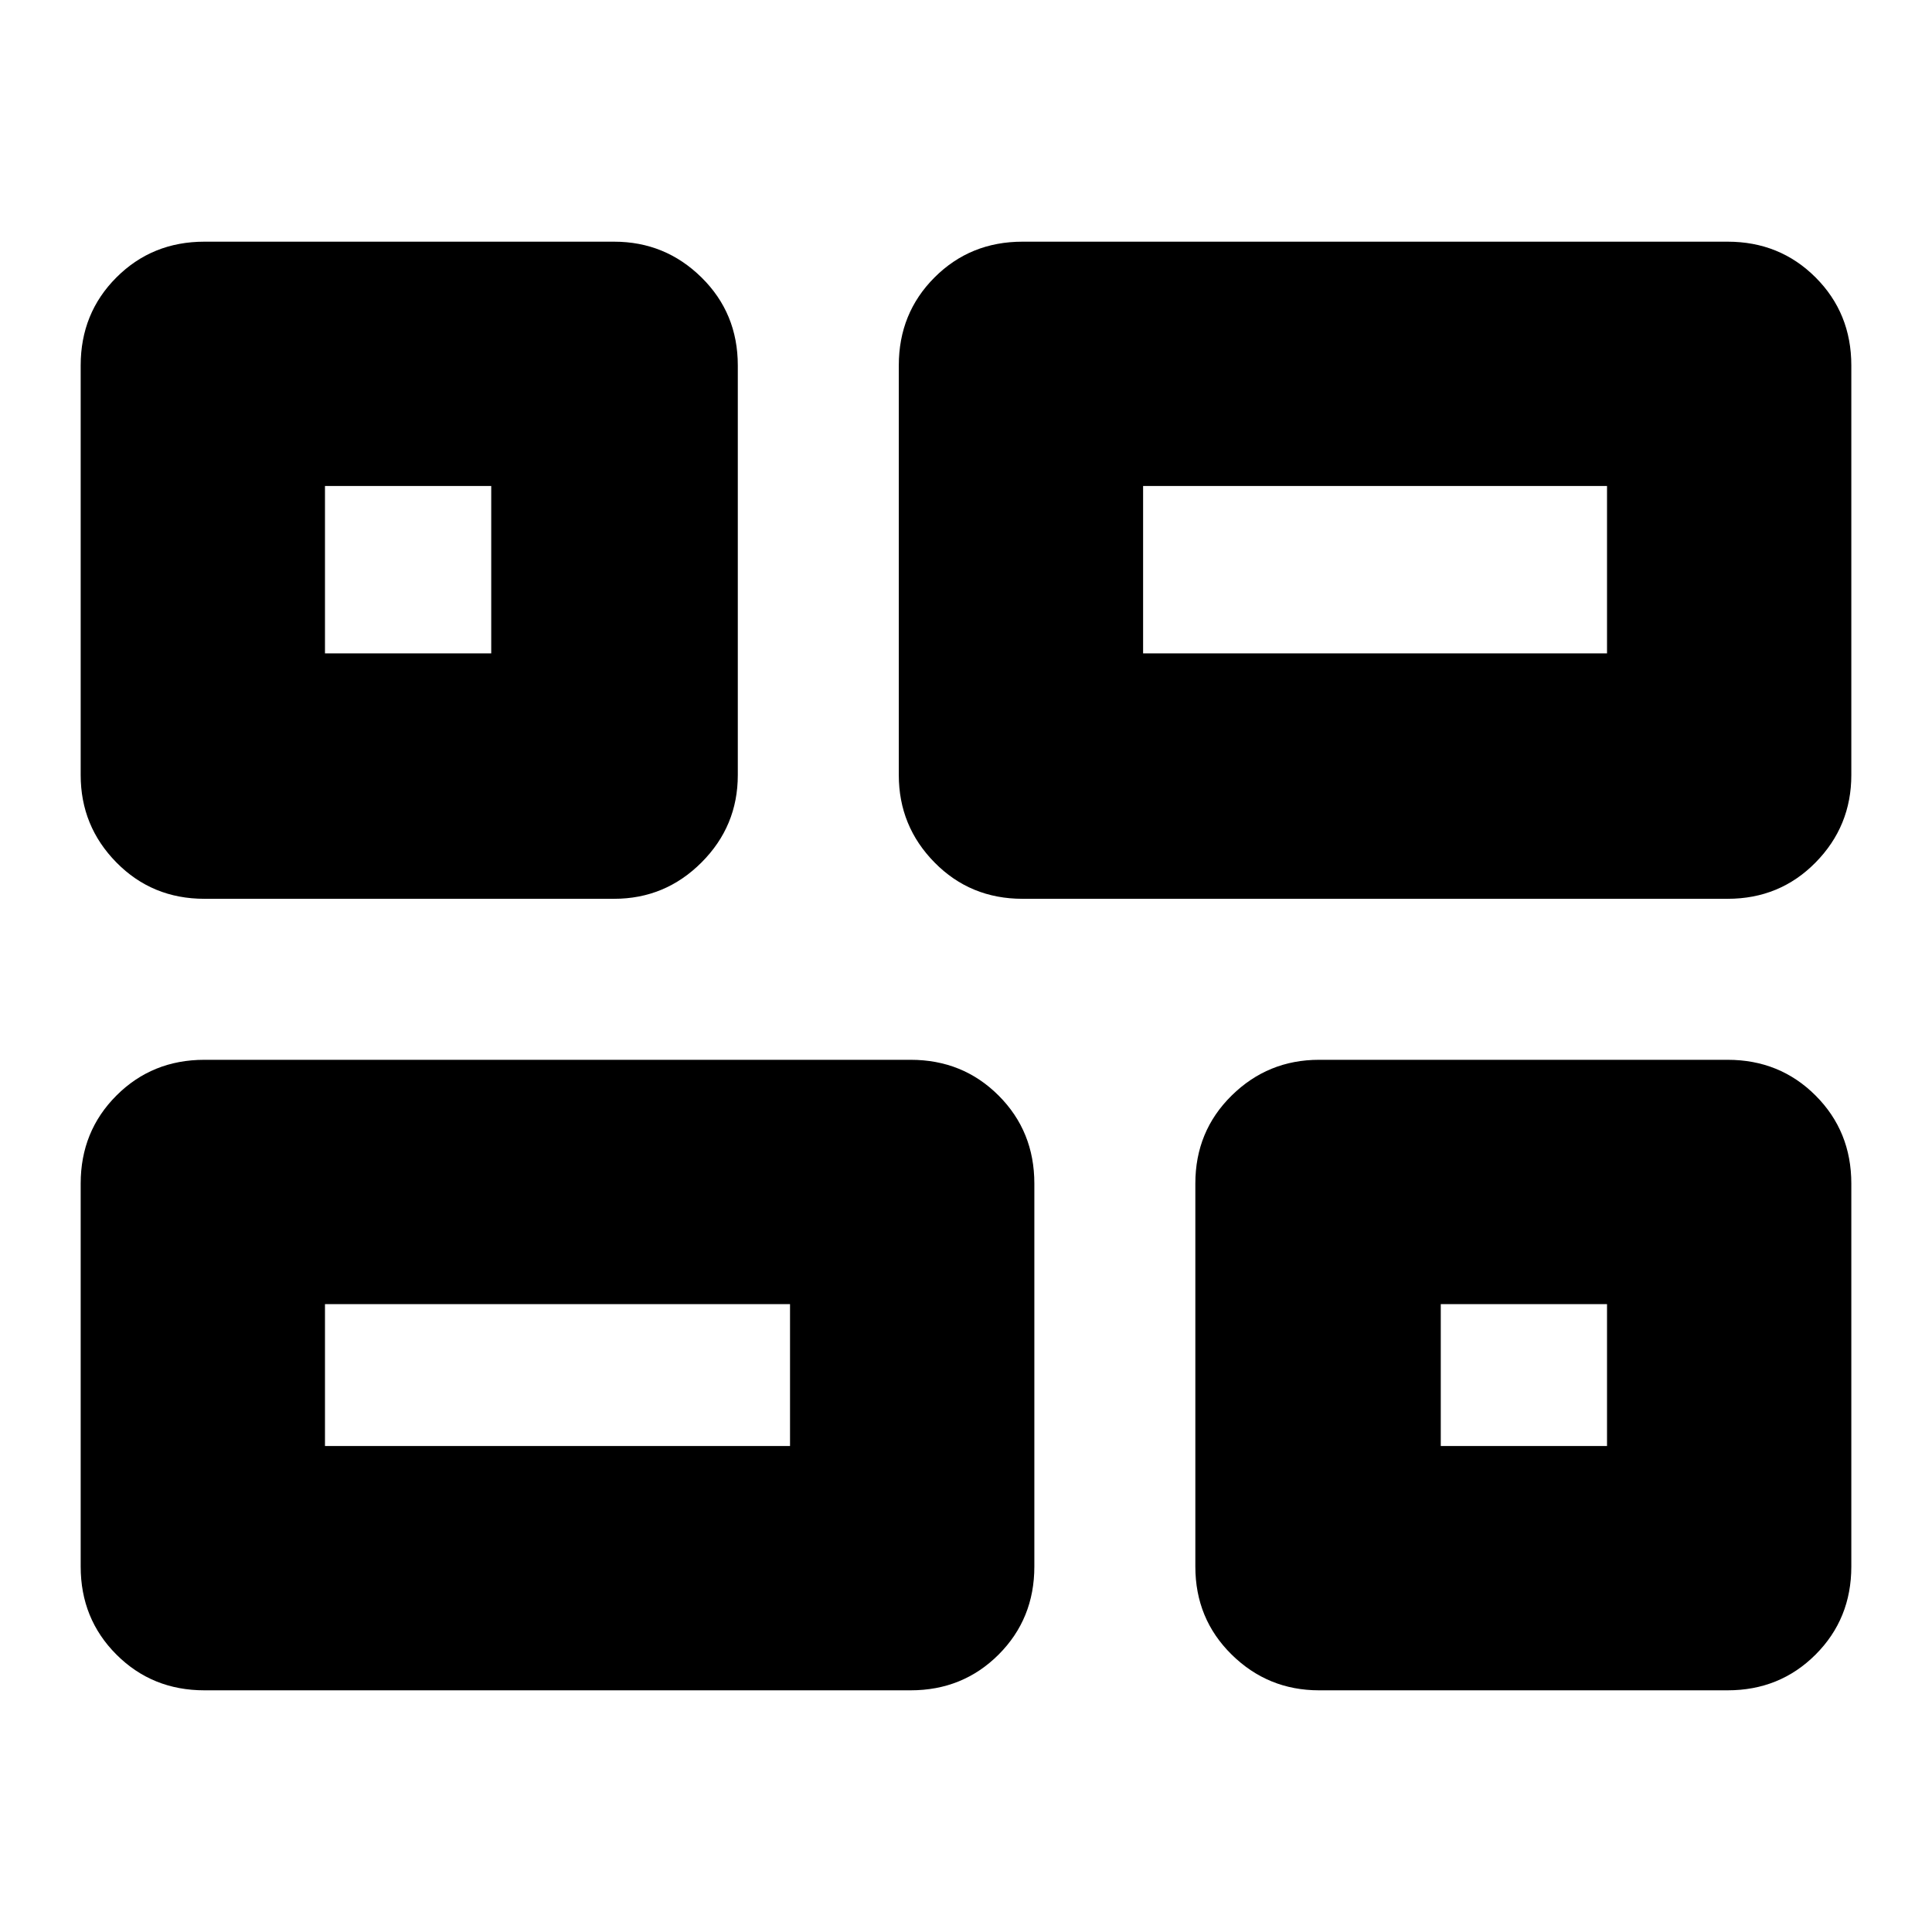 <svg xmlns="http://www.w3.org/2000/svg" height="24" viewBox="0 -960 960 960" width="24"><path d="M655.44-120.09q-25.4 0-43.44-17.76t-18.04-43.72v-190.34q0-25.96 18.04-43.72 18.04-17.76 43.44-17.76h202.99q25.96 0 43.72 17.76 17.76 17.76 17.76 43.72v190.34q0 25.96-17.76 43.72-17.76 17.76-43.72 17.76H655.44Zm-147.35-393.3q-25.96 0-43.72-18.05-17.76-18.04-17.76-43.43v-203.56q0-25.96 17.76-43.72 17.76-17.76 43.72-17.76h350.34q25.96 0 43.72 17.76 17.76 17.76 17.76 43.72v203.56q0 25.39-17.76 43.43-17.76 18.05-43.72 18.05H508.09Zm-406.52 393.3q-25.96 0-43.72-17.76-17.76-17.76-17.76-43.72v-190.34q0-25.96 17.76-43.72 17.76-17.76 43.72-17.76h350.91q25.95 0 43.72 17.76 17.76 17.76 17.76 43.72v190.34q0 25.96-17.76 43.72-17.77 17.76-43.72 17.76H101.57Zm0-393.3q-25.96 0-43.72-18.05-17.76-18.04-17.76-43.43v-203.56q0-25.96 17.76-43.72 17.76-17.76 43.72-17.76h203.56q25.39 0 43.43 17.76 18.05 17.76 18.05 43.72v203.56q0 25.39-18.05 43.43-18.04 18.05-43.43 18.05H101.57ZM568-635.35h230.52v-83.17H568v83.17ZM161.48-241.48h231.08V-312H161.48v70.52Zm554.43 0h82.61V-312h-82.61v70.52ZM161.48-635.35h82.61v-83.17h-82.61v83.17Zm406.52 0ZM392.56-312Zm323.35 0ZM244.09-635.35Z"/></svg>